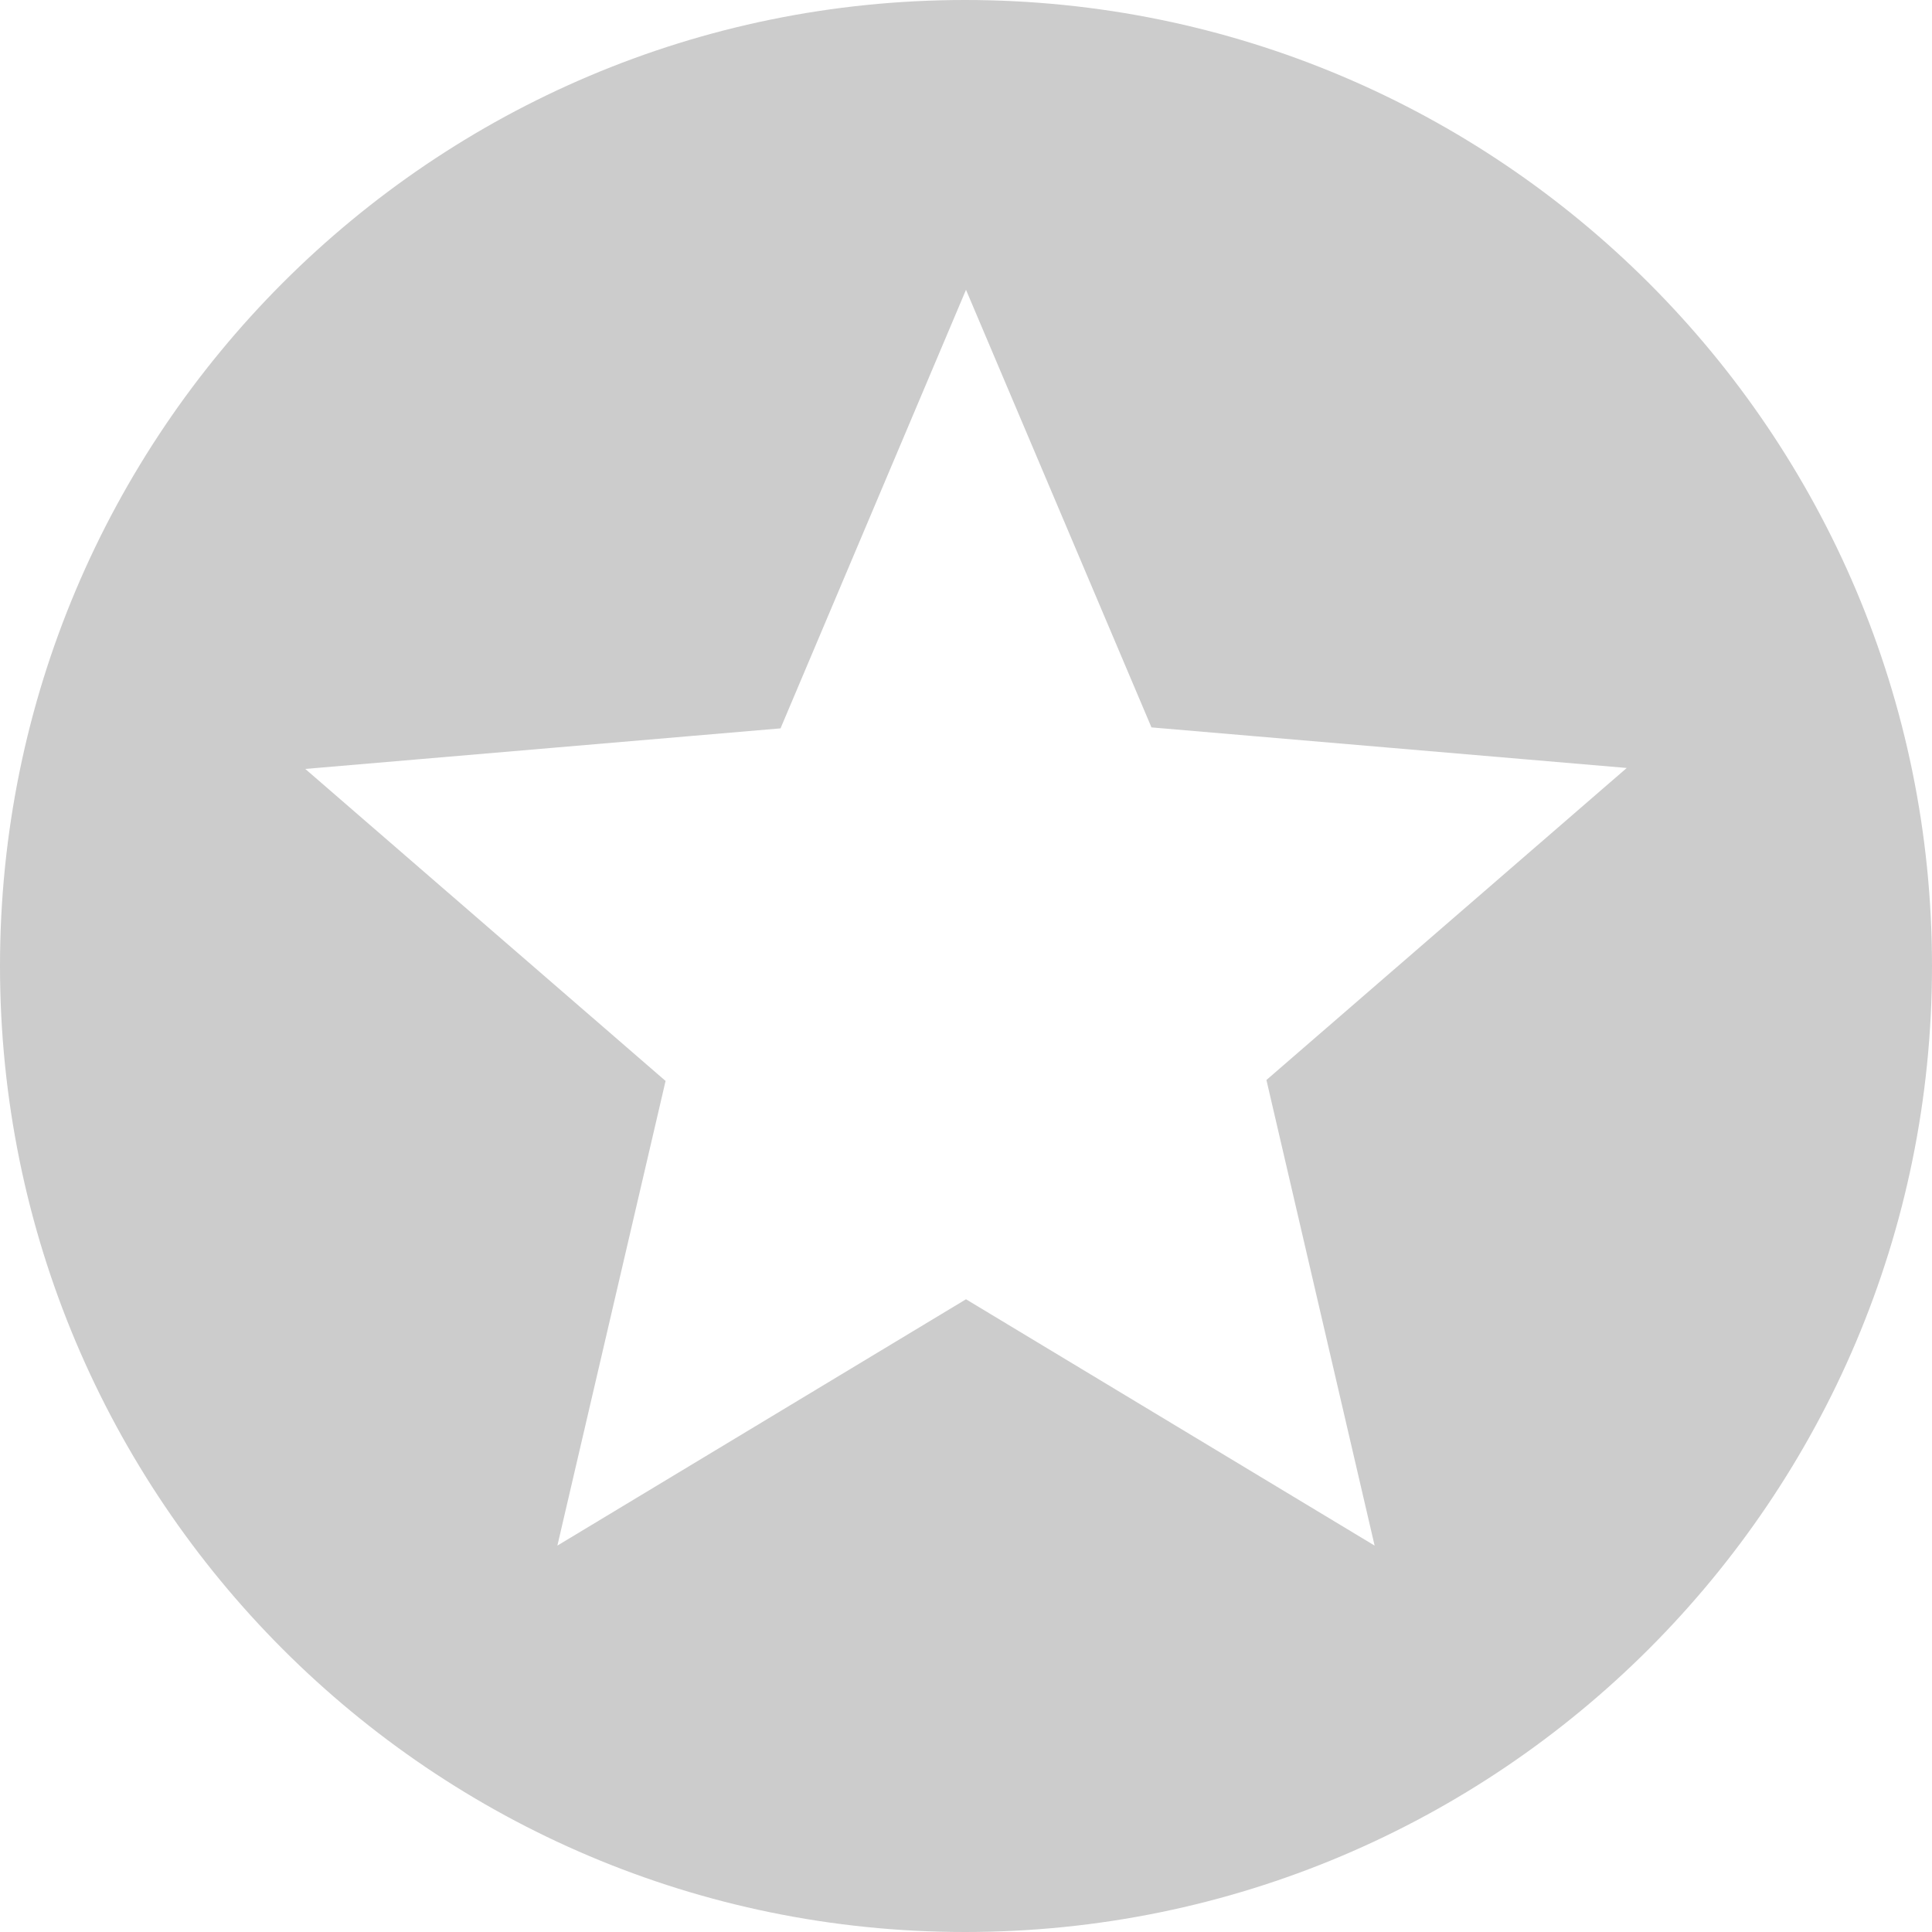 <?xml version="1.0" encoding="UTF-8"?>
<svg width="30px" height="30px" viewBox="0 0 30 30" version="1.1" xmlns="http://www.w3.org/2000/svg" xmlns:xlink="http://www.w3.org/1999/xlink">
    <!-- Generator: Sketch 41.2 (35397) - http://www.bohemiancoding.com/sketch -->
    <title>rating</title>
    <desc>Created with Sketch.</desc>
    <defs></defs>
    <g id="Customer" stroke="none" stroke-width="1" fill="none" fill-rule="evenodd">
        <g id="rating" fill="#CCCCCC">
            <path d="M14.985,0 C6.705,0 0,6.72 0,15 C0,23.28 6.705,30 14.985,30 C23.28,30 30,23.28 30,15 C30,6.72 23.28,0 14.985,0 L14.985,0 Z M21.345,24 L15,20.175 L8.655,24 L10.335,16.785 L4.74,11.94 L12.12,11.31 L15,4.5 L17.88,11.295 L25.26,11.925 L19.665,16.77 L21.345,24 L21.345,24 Z" id="Shape-Copy-6"></path>
        </g>
    </g>
</svg>